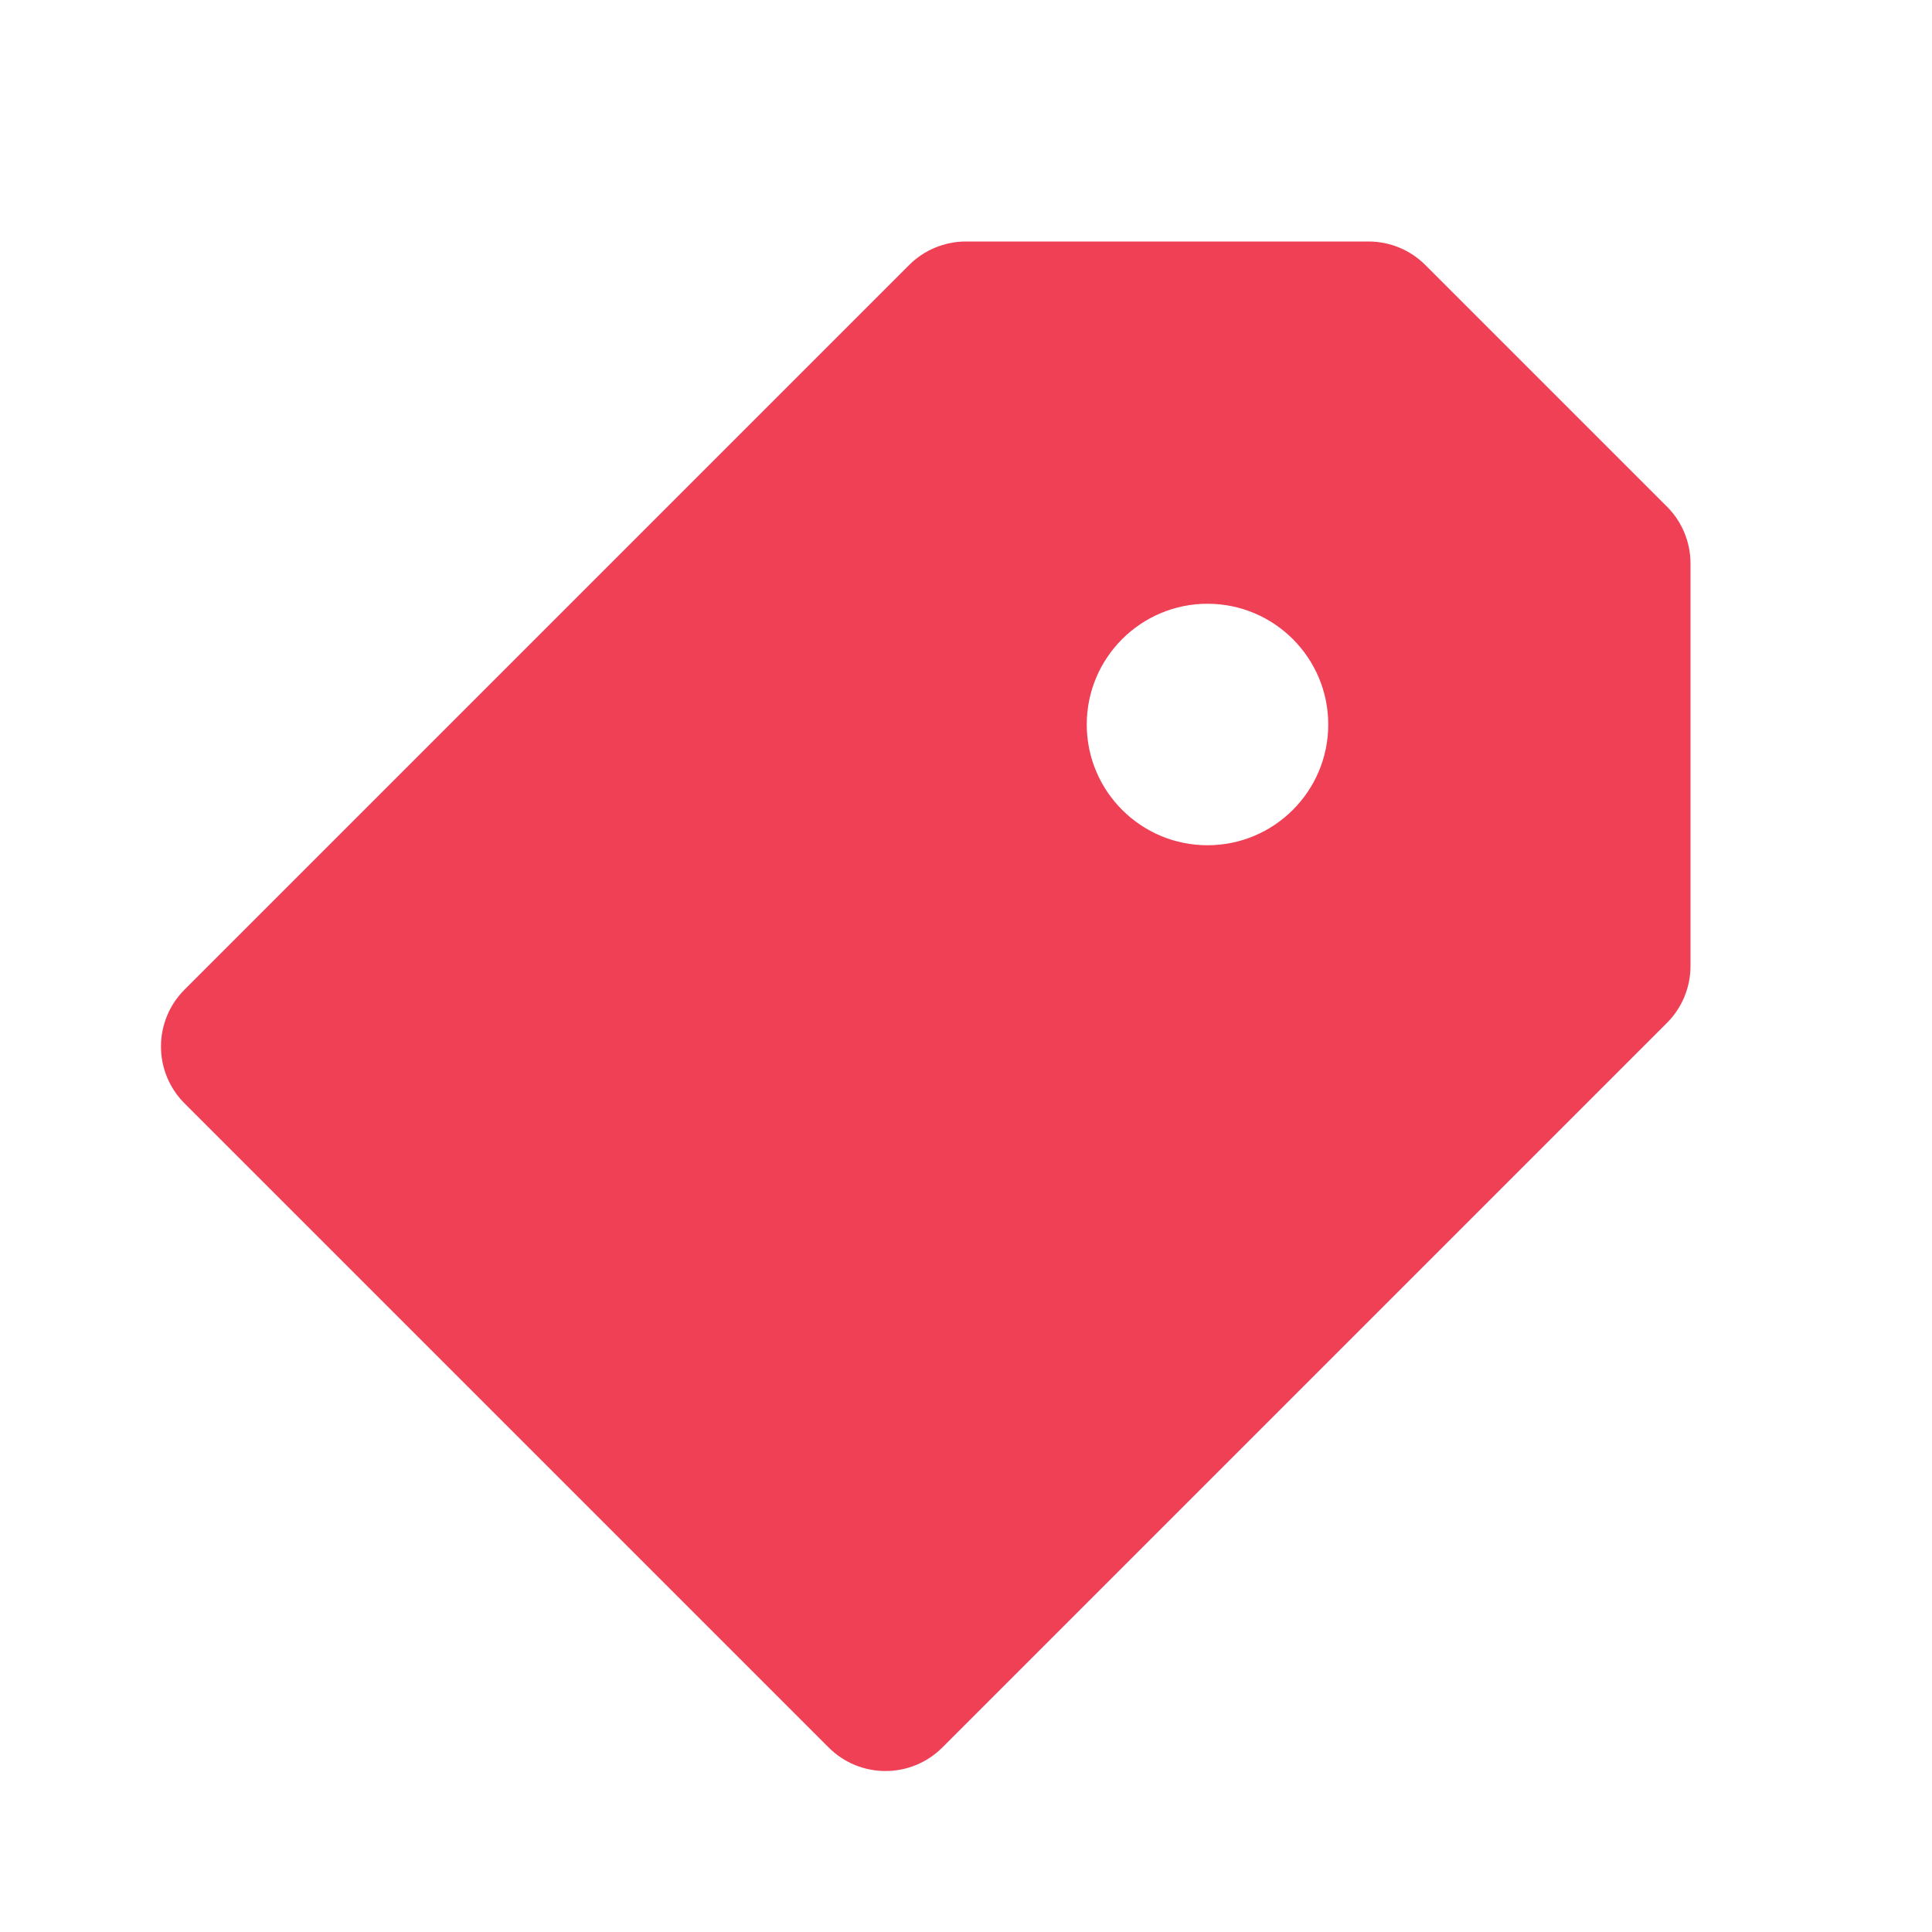 <svg width="24" height="24" viewBox="0 0 24 24" fill="none" xmlns="http://www.w3.org/2000/svg">
<path fill-rule="evenodd" clip-rule="evenodd" d="M2.293 12.293L11.293 3.293C11.48 3.105 11.735 3 12 3H17C17.265 3 17.52 3.105 17.707 3.293L20.707 6.293C20.895 6.48 21 6.735 21 7L21 12C21 12.265 20.895 12.52 20.707 12.707L11.707 21.707C11.317 22.098 10.683 22.098 10.293 21.707L2.293 13.707C1.902 13.317 1.902 12.683 2.293 12.293ZM15 10.5C15.828 10.5 16.5 9.828 16.5 9C16.5 8.172 15.828 7.5 15 7.5C14.172 7.5 13.5 8.172 13.5 9C13.5 9.828 14.172 10.5 15 10.5Z" fill="#EF4056"/>
</svg>
